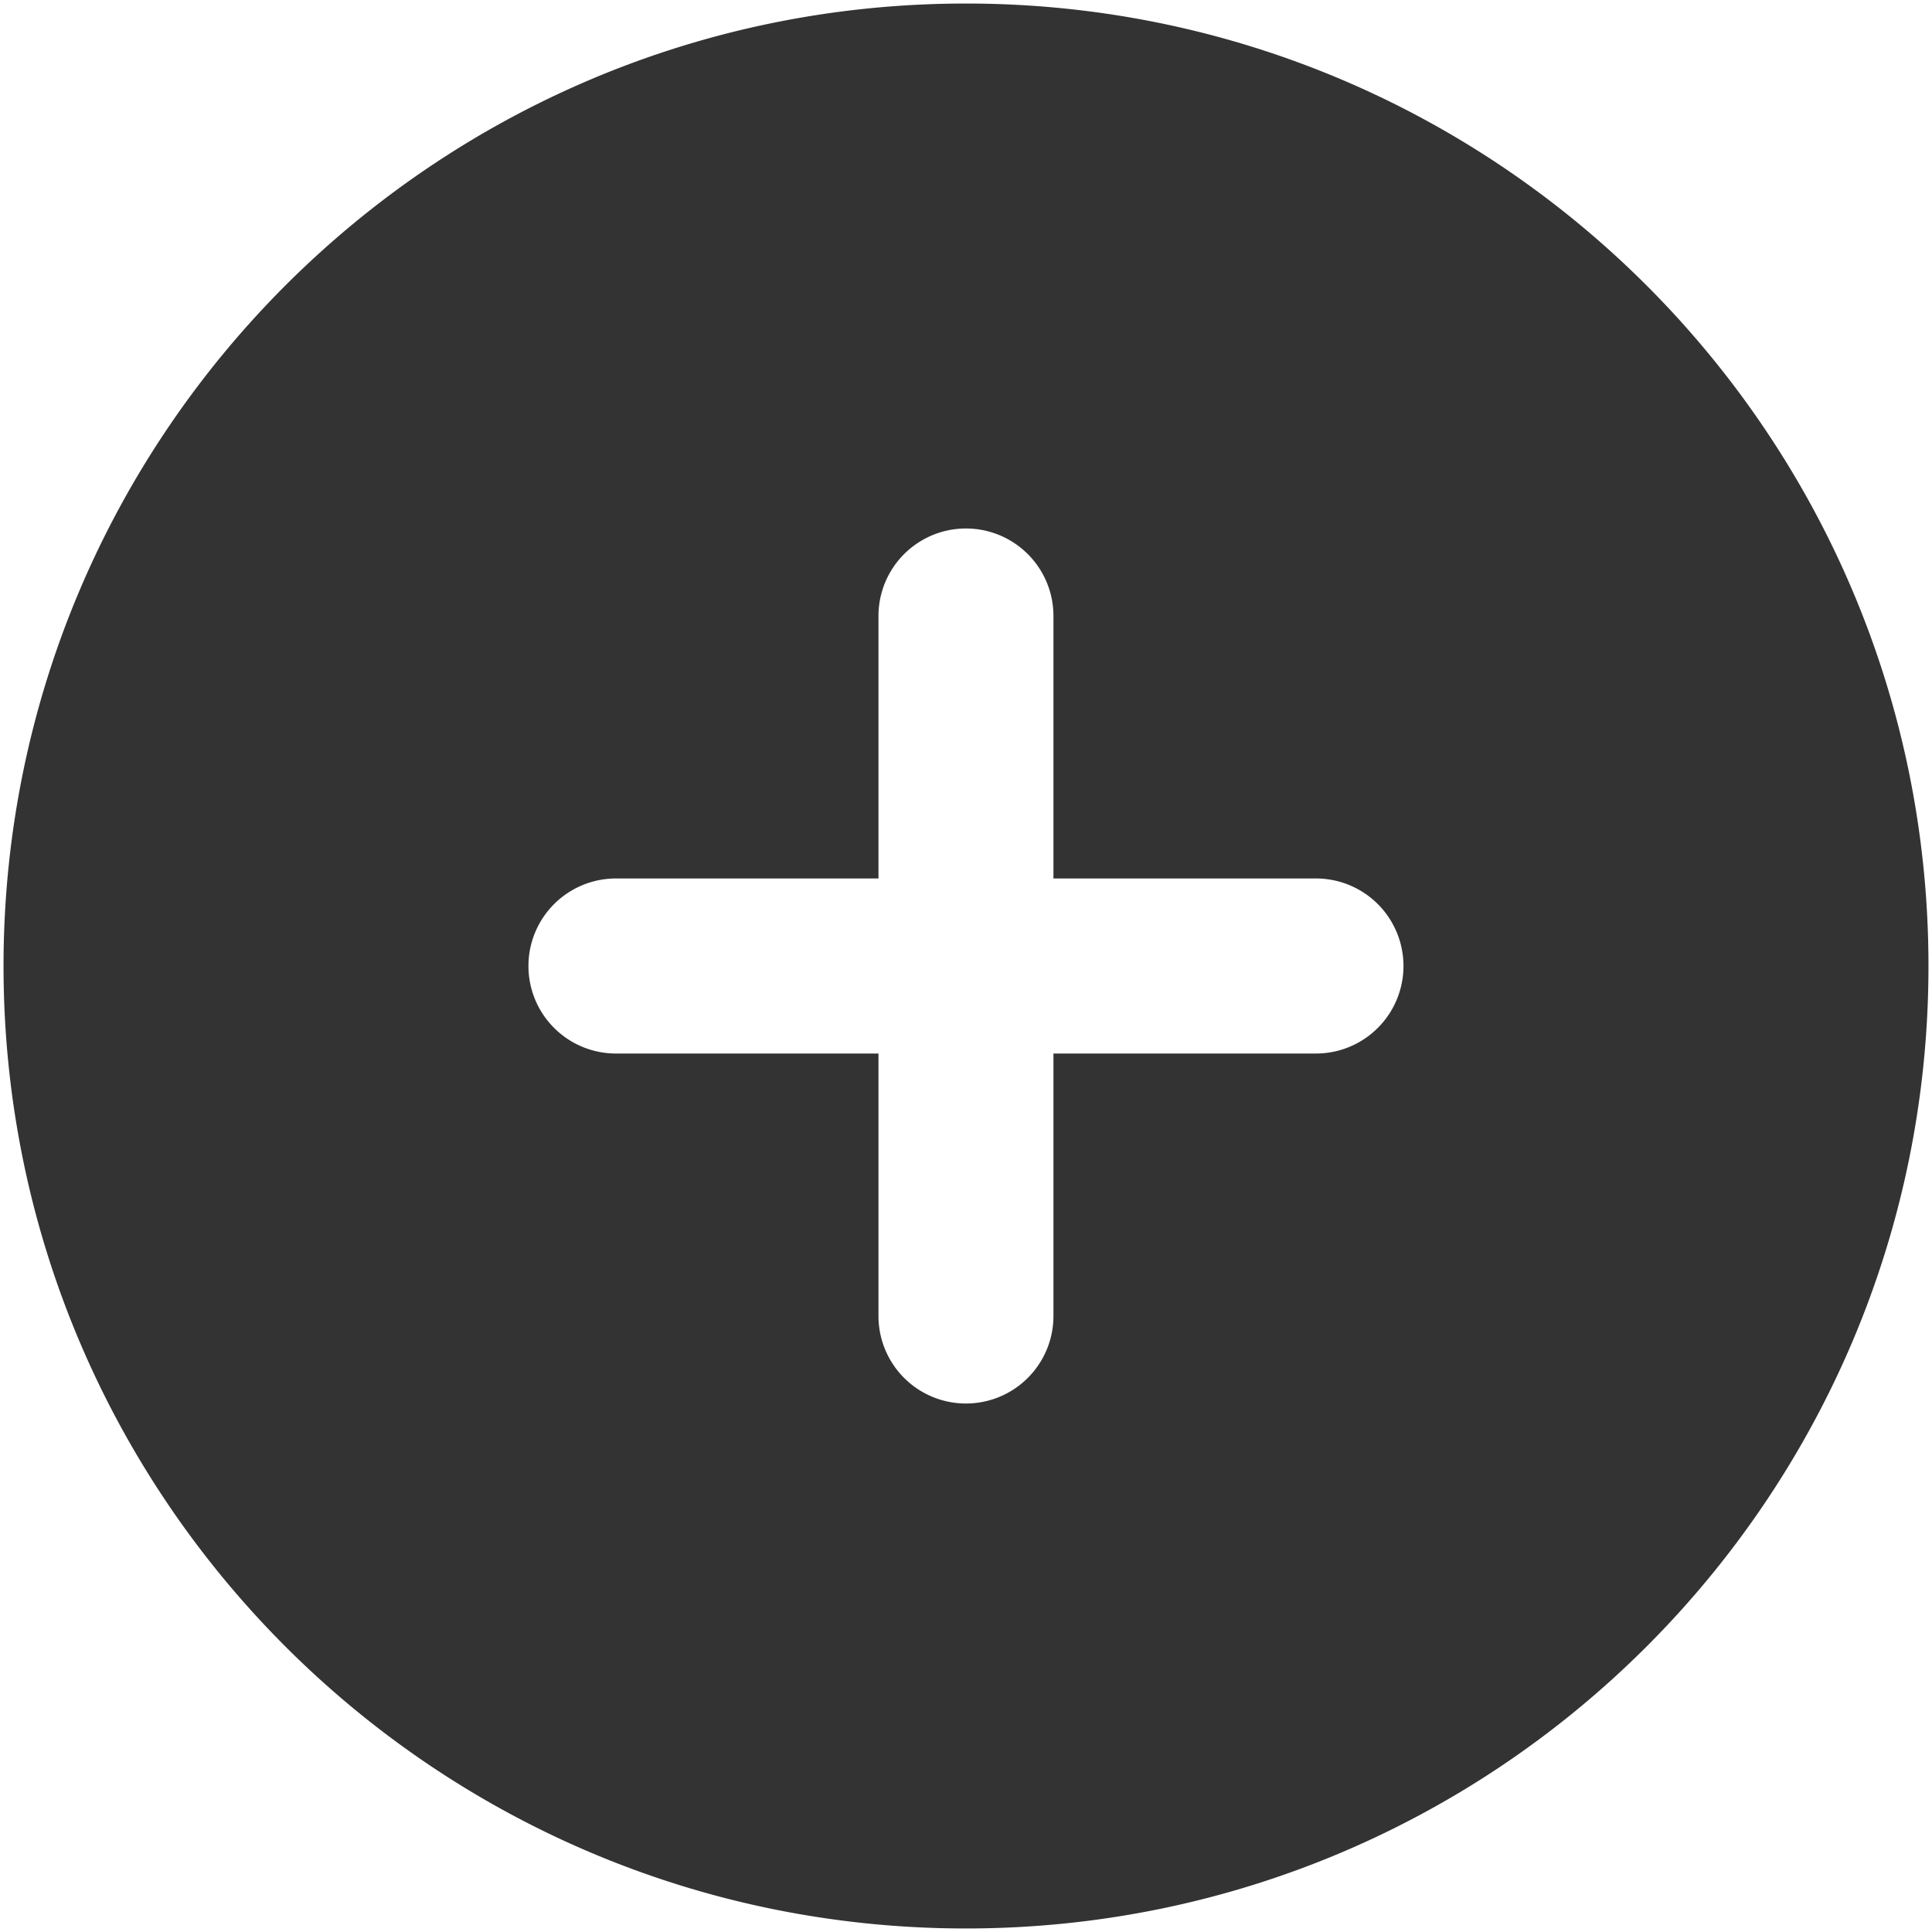 <svg width="23" height="23" fill="none" xmlns="http://www.w3.org/2000/svg"><path fill-rule="evenodd" clip-rule="evenodd" d="M11.5.042C5.172.042.042 5.172.042 11.5S5.172 22.958 11.5 22.958s11.458-5.13 11.458-11.458S17.828.042 11.5.042zm1.041 15.625a1.041 1.041 0 11-2.083 0v-3.125H7.333a1.042 1.042 0 110-2.084h3.125V7.333a1.041 1.041 0 112.083 0v3.125h3.125a1.042 1.042 0 010 2.084h-3.125v3.125z" fill="#333"/></svg>